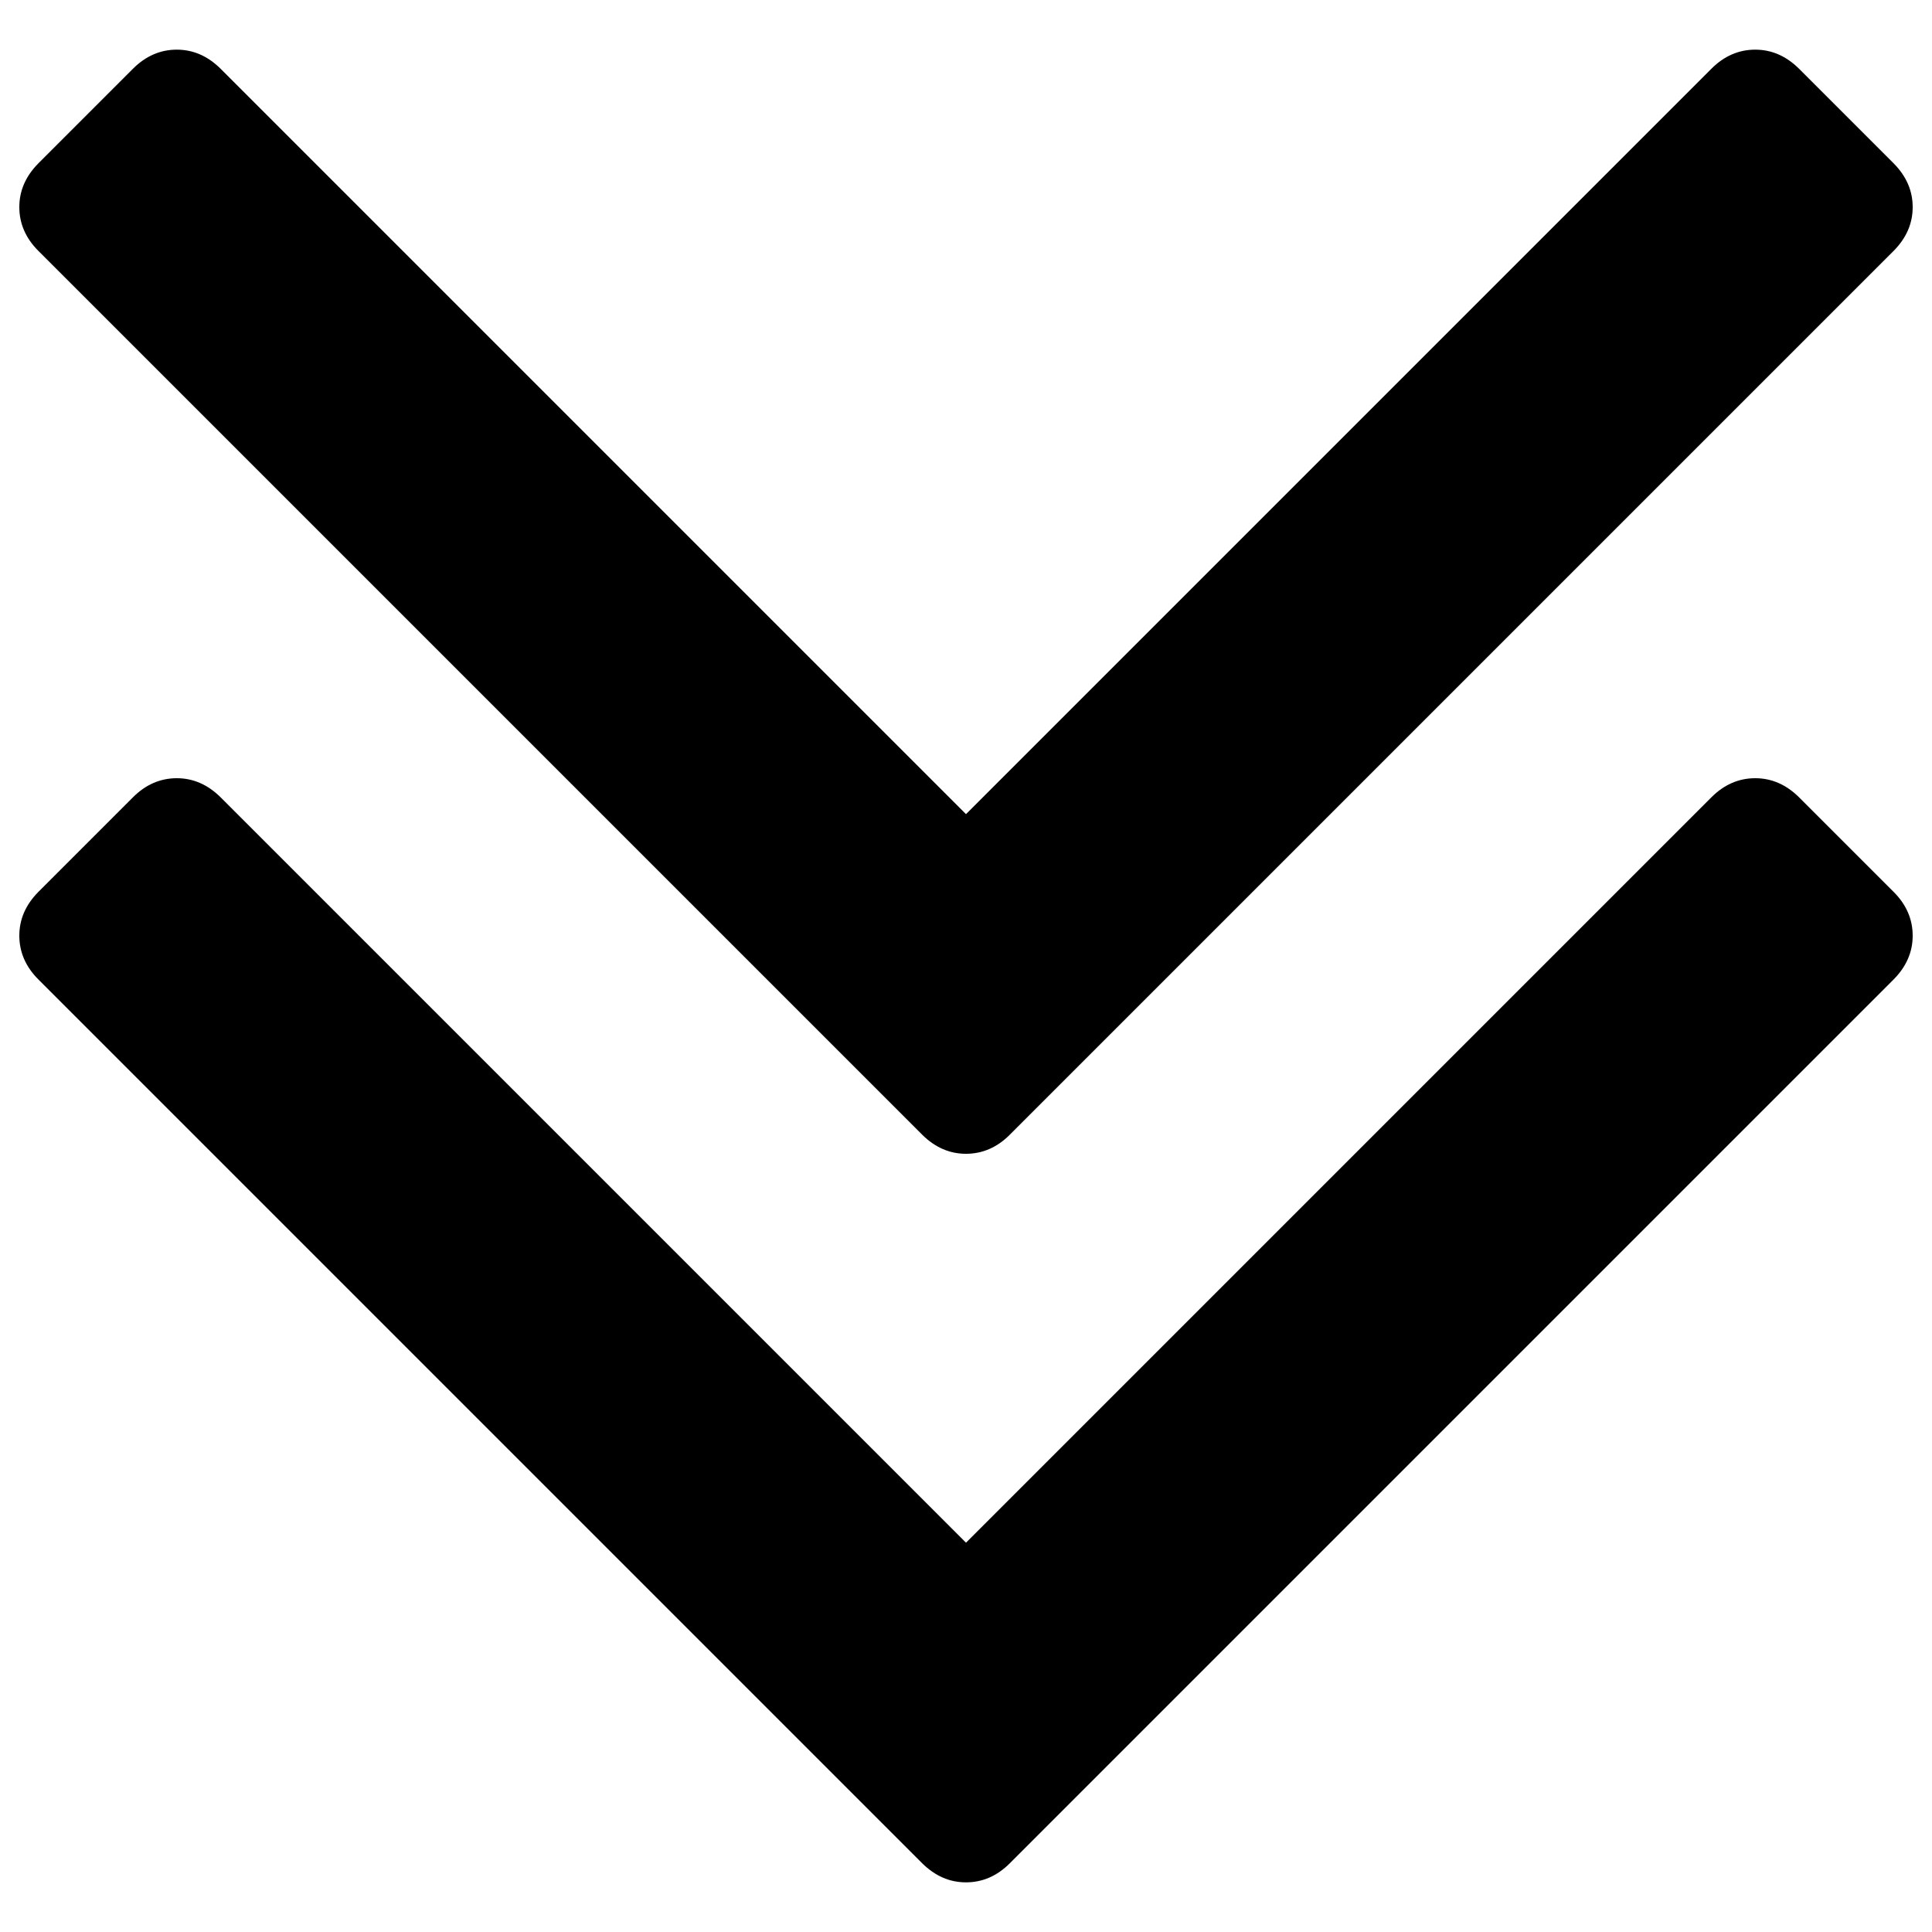 <?xml version="1.0" encoding="utf-8"?>
<!-- Svg Vector Icons : http://www.onlinewebfonts.com/icon -->
<!DOCTYPE svg PUBLIC "-//W3C//DTD SVG 1.1//EN" "http://www.w3.org/Graphics/SVG/1.1/DTD/svg11.dtd">
<svg version="1.1" xmlns="http://www.w3.org/2000/svg" xmlns:xlink="http://www.w3.org/1999/xlink" x="0px" y="0px" viewBox="0 0 1000 1000" enable-background="new 0 0 1000 1000" xml:space="preserve">
<g><g transform="matrix(1 0 0 -1 0 1536)"><path d="M990,1051.7c0-8.5-3.3-16-9.8-22.6L522.6,571.5c-6.5-6.5-14.1-9.8-22.6-9.8c-8.5,0-16,3.3-22.6,9.8L19.8,1029.1c-6.5,6.5-9.8,14.1-9.8,22.6c0,8.5,3.3,16,9.8,22.6l49.1,49.1c6.5,6.5,14.1,9.8,22.6,9.8c8.5,0,16-3.3,22.6-9.8L500,737.5l385.9,385.9c6.5,6.5,14.1,9.8,22.6,9.8c8.5,0,16-3.3,22.6-9.8l49.1-49.1C986.7,1067.8,990,1060.2,990,1051.7z M990,1428.8c0-8.5-3.3-16-9.8-22.6L522.6,948.6c-6.5-6.5-14.1-9.8-22.6-9.8c-8.5,0-16,3.3-22.6,9.8L19.8,1406.2c-6.5,6.5-9.8,14.1-9.8,22.6c0,8.5,3.3,16,9.8,22.6l49.1,49.1c6.5,6.5,14.1,9.8,22.6,9.8c8.5,0,16-3.3,22.6-9.8L500,1114.6l385.9,385.9c6.5,6.5,14.1,9.8,22.6,9.8c8.5,0,16-3.3,22.6-9.8l49.1-49.1C986.7,1444.8,990,1437.3,990,1428.8z"/></g></g>
</svg>